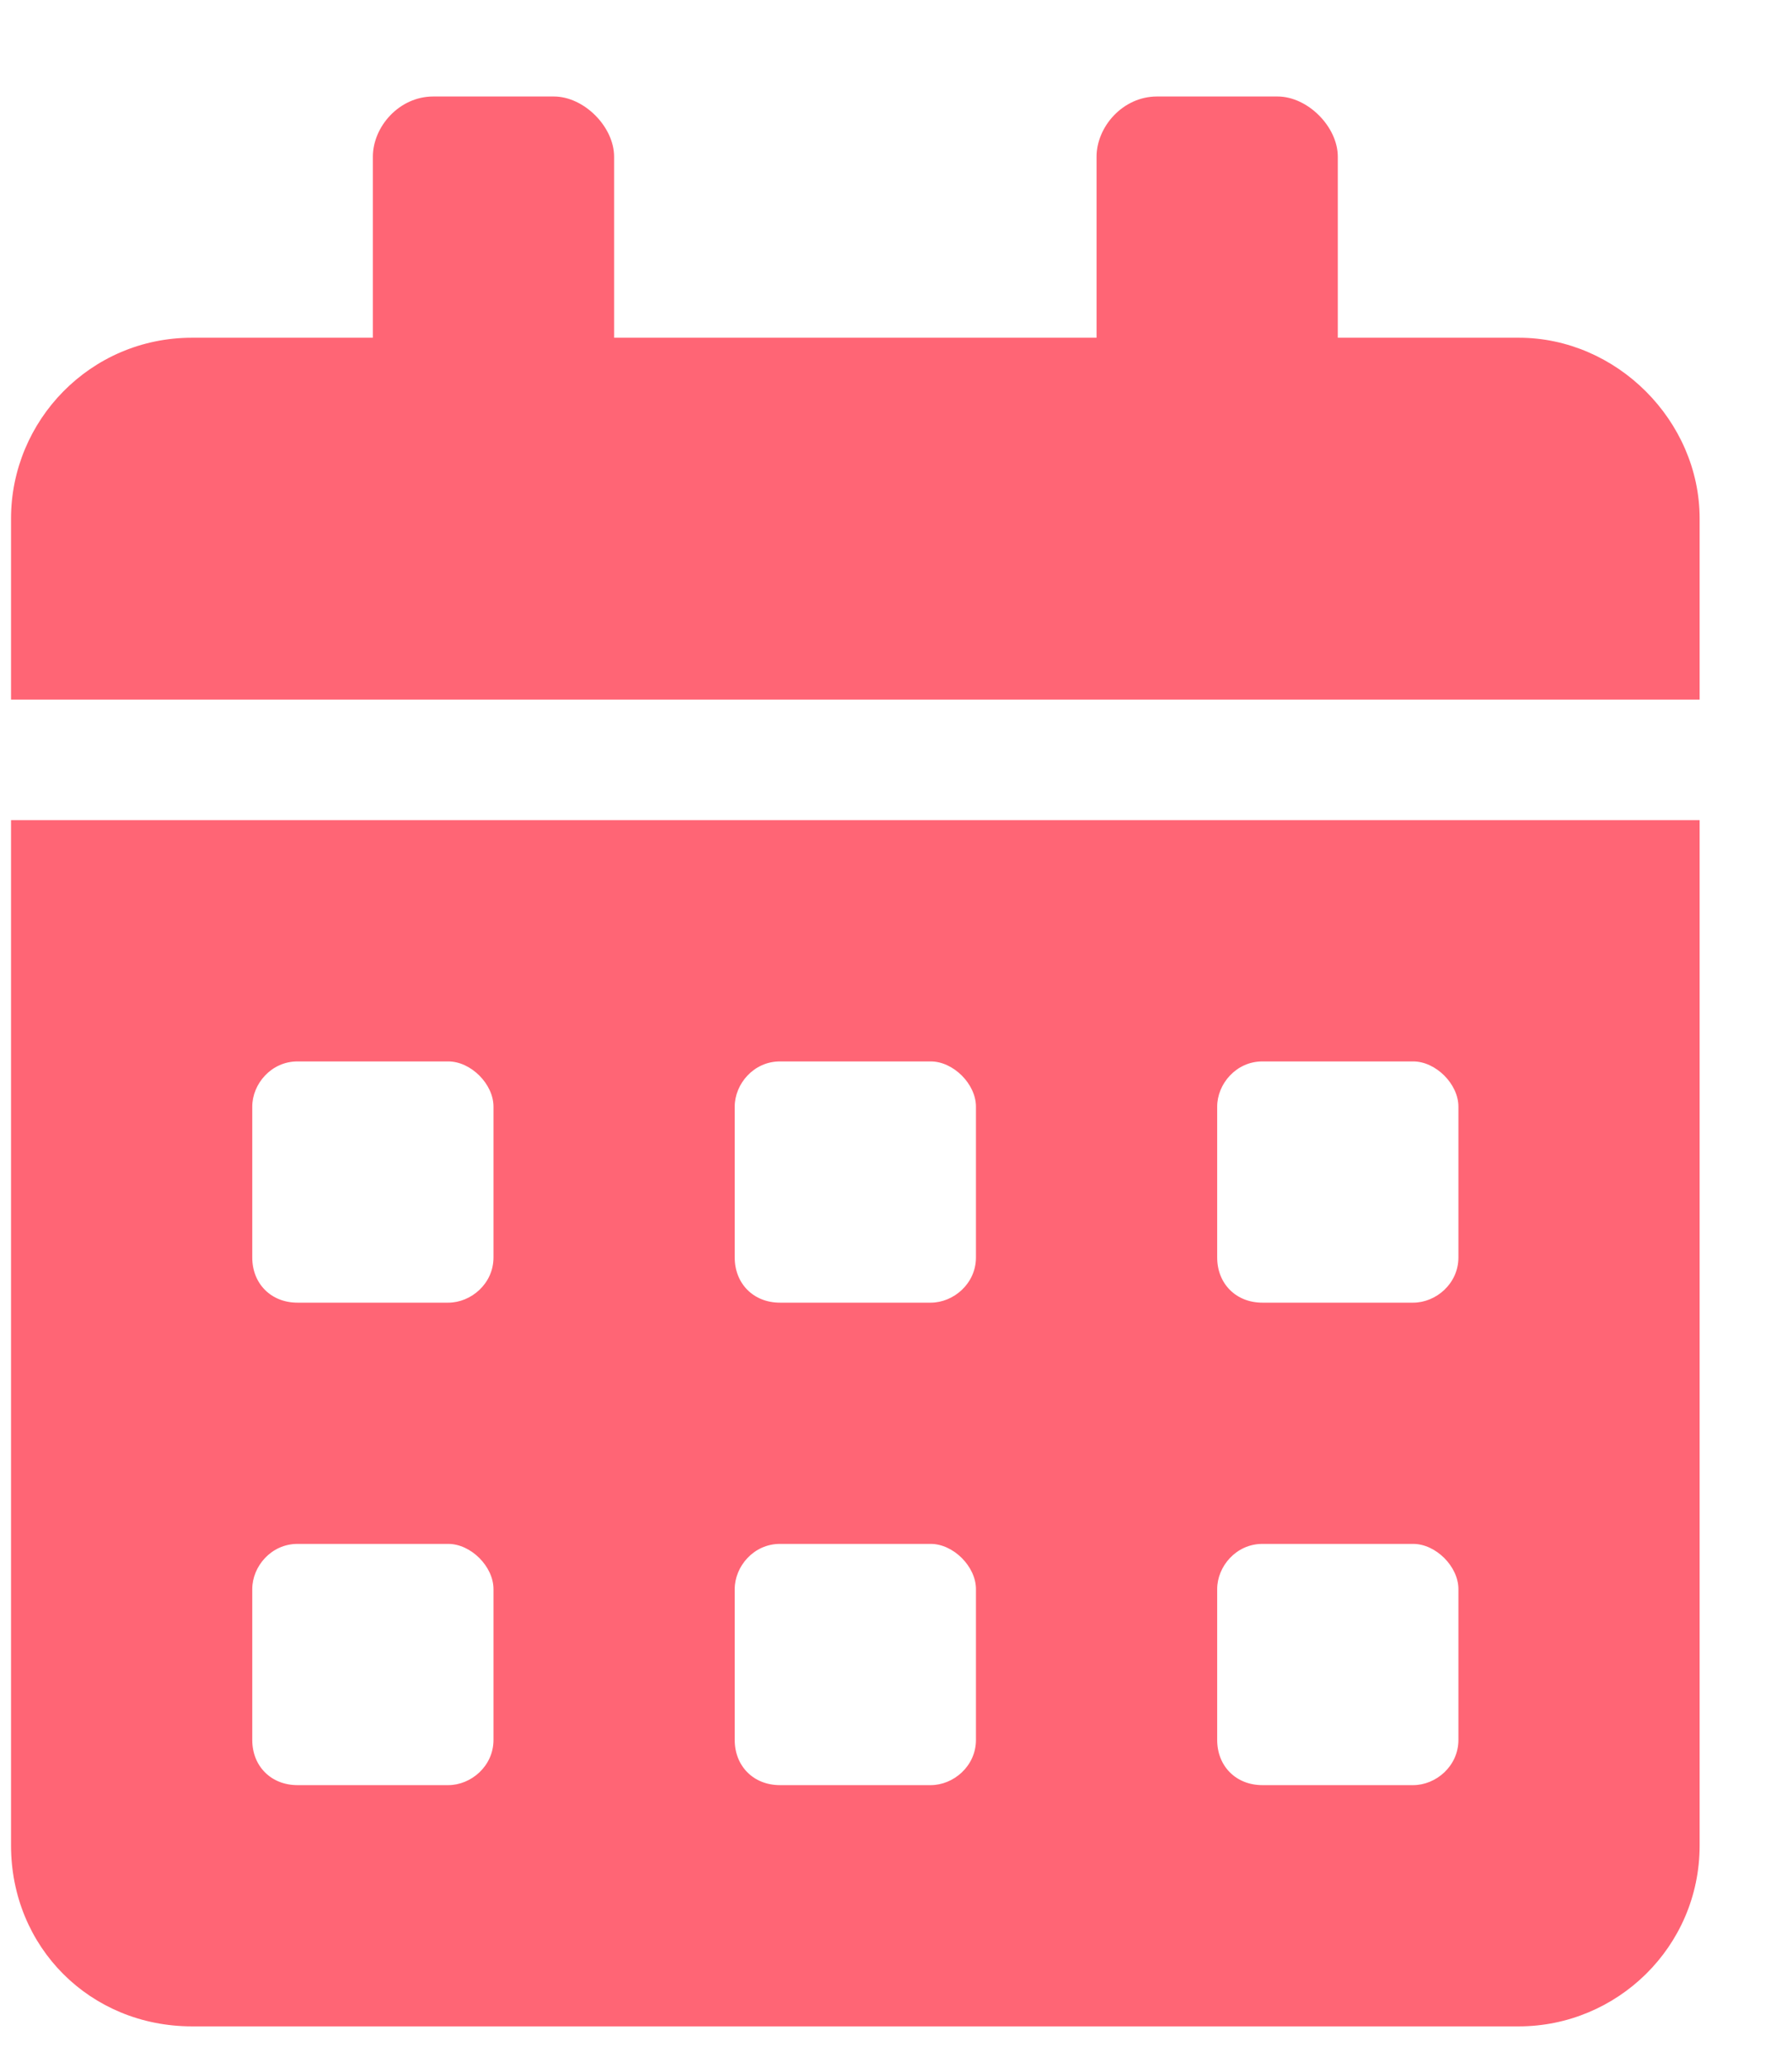 <svg width="13" height="15" viewBox="0 0 13 15" fill="none" xmlns="http://www.w3.org/2000/svg">
<path d="M0.08 13.387V5.95H12.33V13.387C12.33 14.126 11.728 14.7 11.018 14.7H1.393C0.654 14.7 0.08 14.126 0.08 13.387ZM8.83 8.028V9.122C8.83 9.313 8.967 9.45 9.158 9.45H10.252C10.416 9.45 10.58 9.313 10.58 9.122V8.028C10.58 7.864 10.416 7.7 10.252 7.7H9.158C8.967 7.7 8.83 7.864 8.83 8.028ZM8.83 11.528V12.622C8.83 12.813 8.967 12.95 9.158 12.95H10.252C10.416 12.95 10.58 12.813 10.58 12.622V11.528C10.58 11.364 10.416 11.2 10.252 11.2H9.158C8.967 11.2 8.83 11.364 8.83 11.528ZM5.33 8.028V9.122C5.33 9.313 5.467 9.45 5.658 9.45H6.752C6.916 9.45 7.08 9.313 7.08 9.122V8.028C7.08 7.864 6.916 7.7 6.752 7.7H5.658C5.467 7.7 5.33 7.864 5.33 8.028ZM5.33 11.528V12.622C5.33 12.813 5.467 12.95 5.658 12.95H6.752C6.916 12.95 7.08 12.813 7.08 12.622V11.528C7.08 11.364 6.916 11.2 6.752 11.2H5.658C5.467 11.2 5.33 11.364 5.33 11.528ZM1.83 8.028V9.122C1.83 9.313 1.967 9.45 2.158 9.45H3.252C3.416 9.45 3.58 9.313 3.58 9.122V8.028C3.58 7.864 3.416 7.7 3.252 7.7H2.158C1.967 7.7 1.83 7.864 1.83 8.028ZM1.83 11.528V12.622C1.83 12.813 1.967 12.95 2.158 12.95H3.252C3.416 12.95 3.58 12.813 3.58 12.622V11.528C3.58 11.364 3.416 11.2 3.252 11.2H2.158C1.967 11.2 1.83 11.364 1.83 11.528ZM11.018 2.45C11.728 2.45 12.33 3.052 12.33 3.762V5.075H0.08V3.762C0.08 3.052 0.654 2.45 1.393 2.45H2.705V1.137C2.705 0.919 2.896 0.7 3.143 0.7H4.018C4.236 0.7 4.455 0.919 4.455 1.137V2.45H7.955V1.137C7.955 0.919 8.146 0.7 8.393 0.7H9.268C9.486 0.7 9.705 0.919 9.705 1.137V2.45H11.018Z" fill="#FF6575"/>
</svg>
